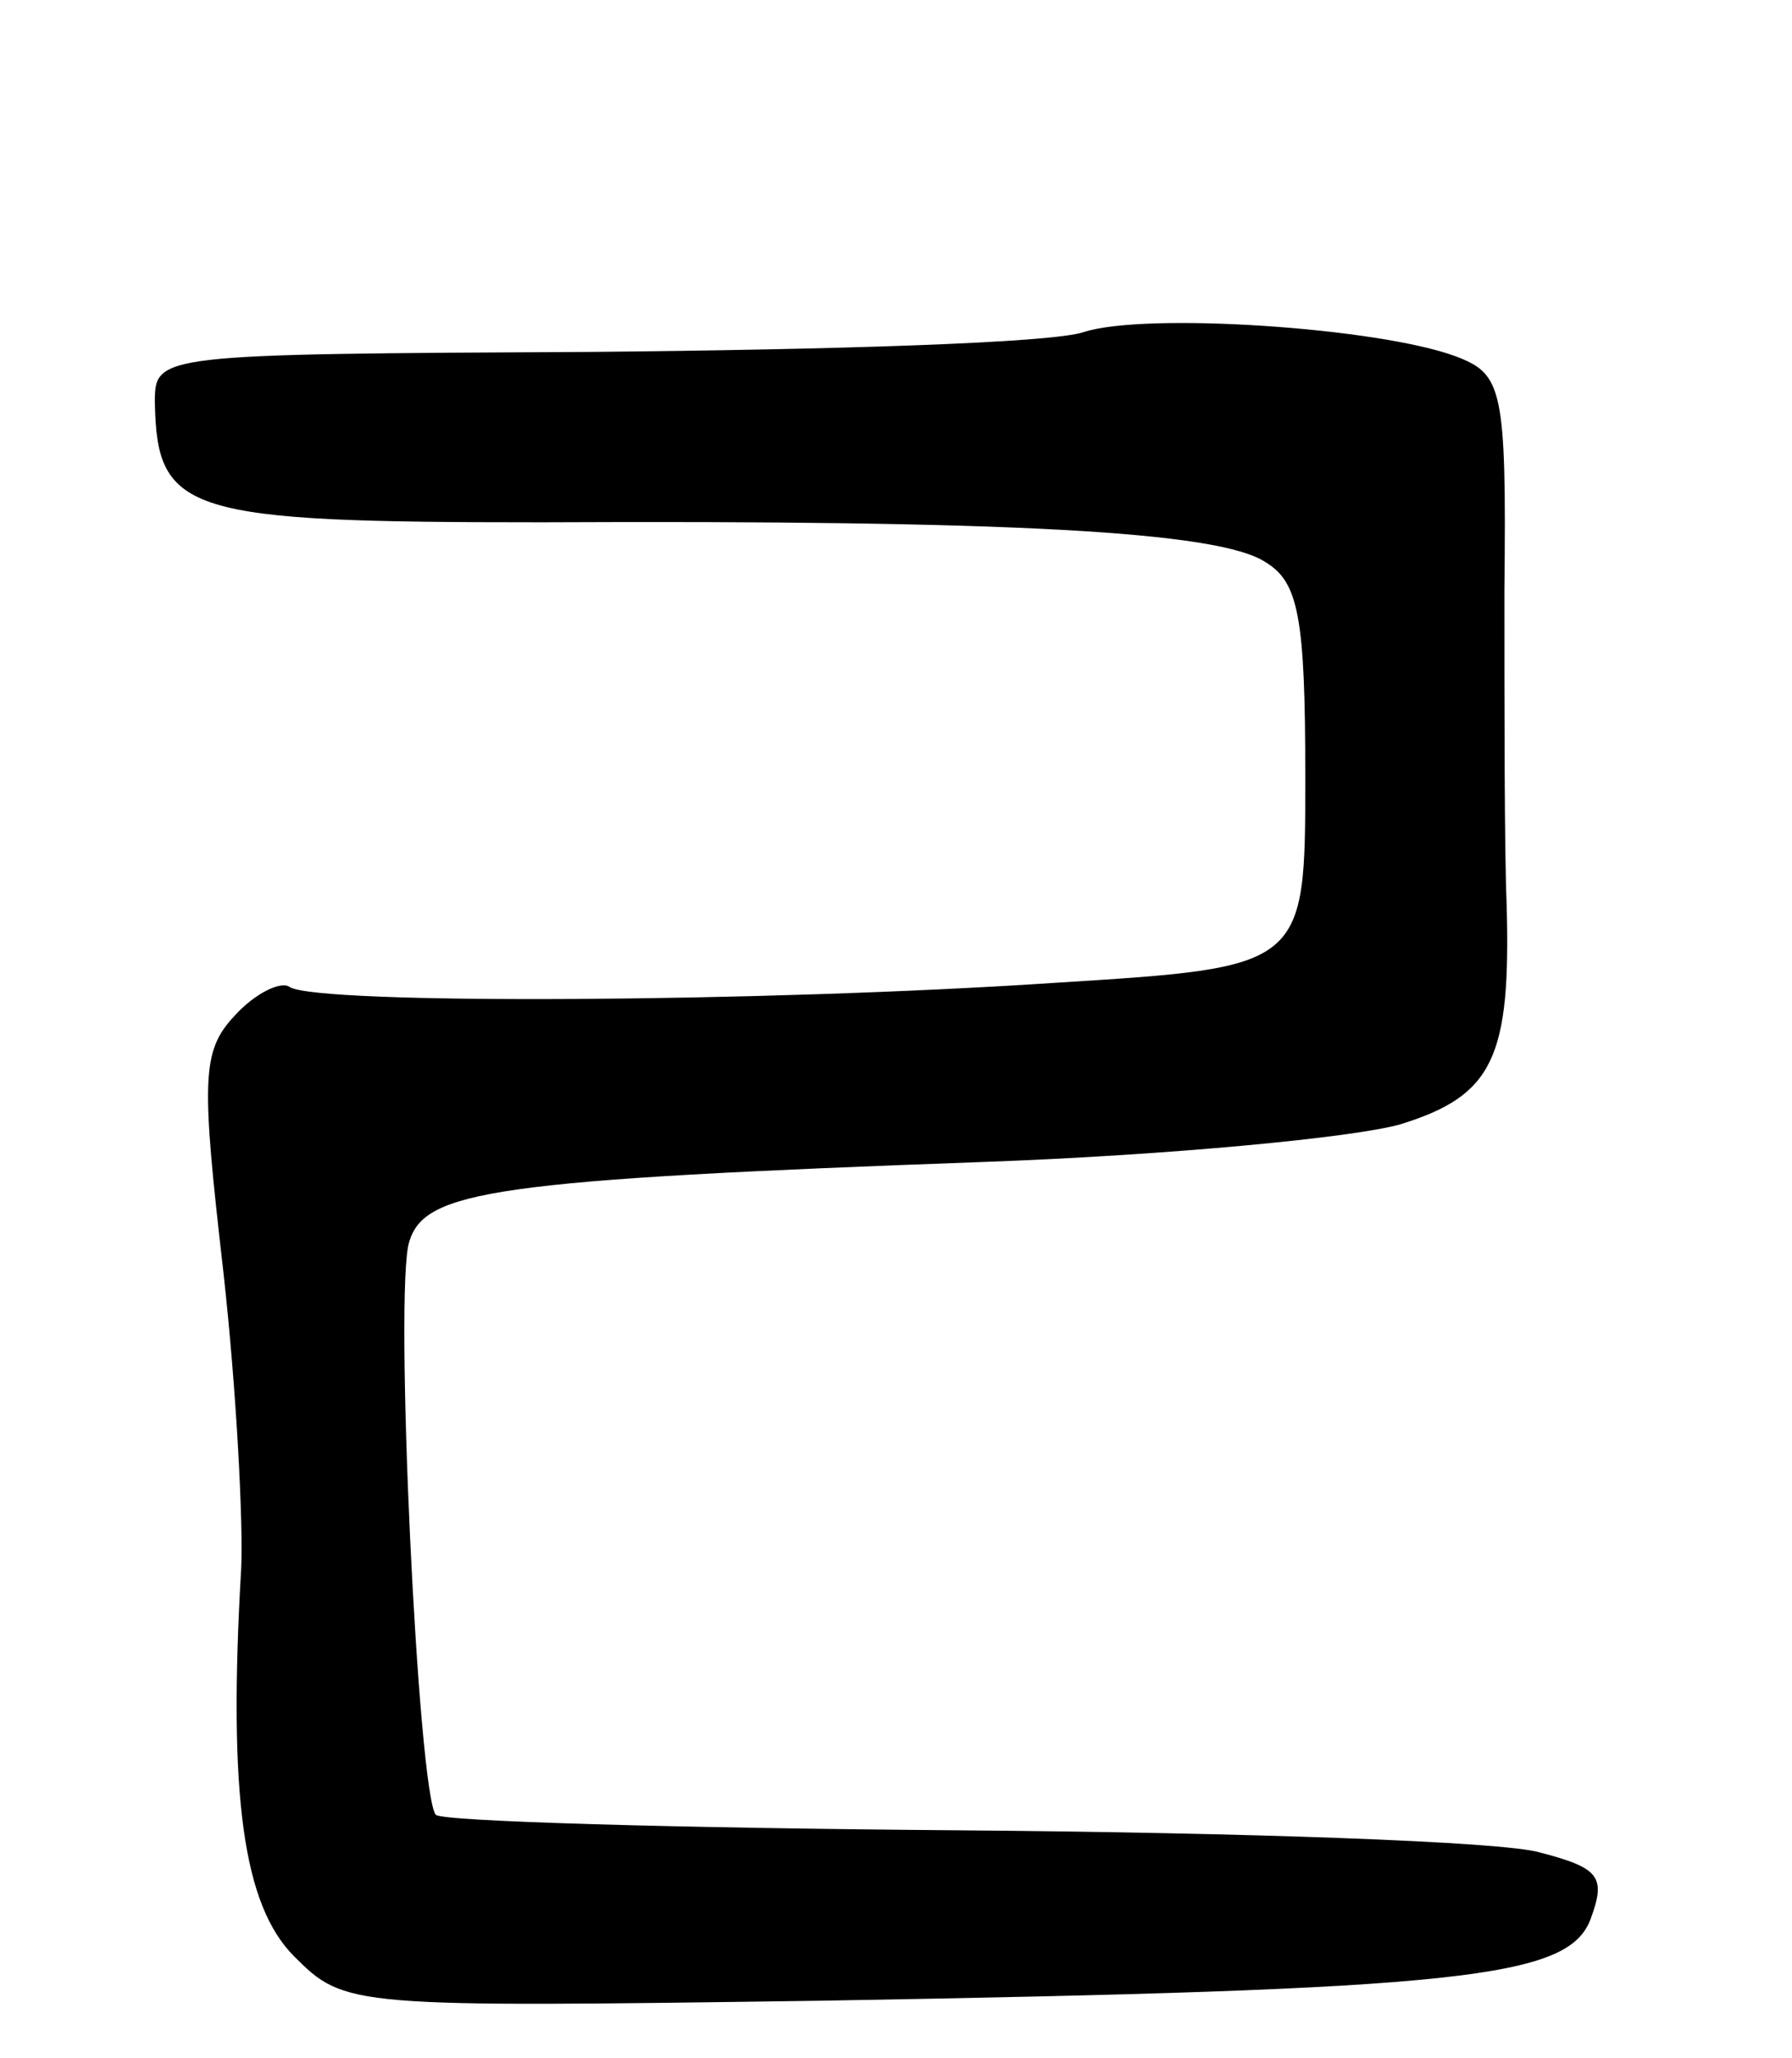 <svg version="1.0" xmlns="http://www.w3.org/2000/svg"
 width="81pt" height="93pt" viewBox="0 0 81 93"
 preserveAspectRatio="xMidYMid meet">
<g transform="translate(0,93) scale(0.1,-0.1)"
fill="#000000" stroke="none">
<path d="M490 780 c-14 -5 -114 -8 -222 -9 -198 -1 -198 -1 -198 -23 1 -50 14
-54 175 -54 210 1 306 -4 327 -18 15 -9 18 -25 18 -97 0 -86 0 -86 -112 -93
-134 -9 -334 -10 -347 -2 -4 3 -16 -3 -25 -13 -15 -16 -15 -29 -5 -116 6 -54
9 -114 8 -134 -6 -103 1 -152 24 -175 23 -23 25 -23 238 -20 290 5 338 10 348
37 7 19 4 23 -23 30 -17 5 -135 9 -263 10 -127 1 -233 4 -236 7 -8 9 -19 238
-12 259 7 23 38 28 260 36 83 3 167 11 188 17 42 13 50 30 48 100 -1 24 -1 87
-1 141 1 92 -1 98 -22 106 -35 13 -140 20 -168 11z"/>
</g>
</svg>
